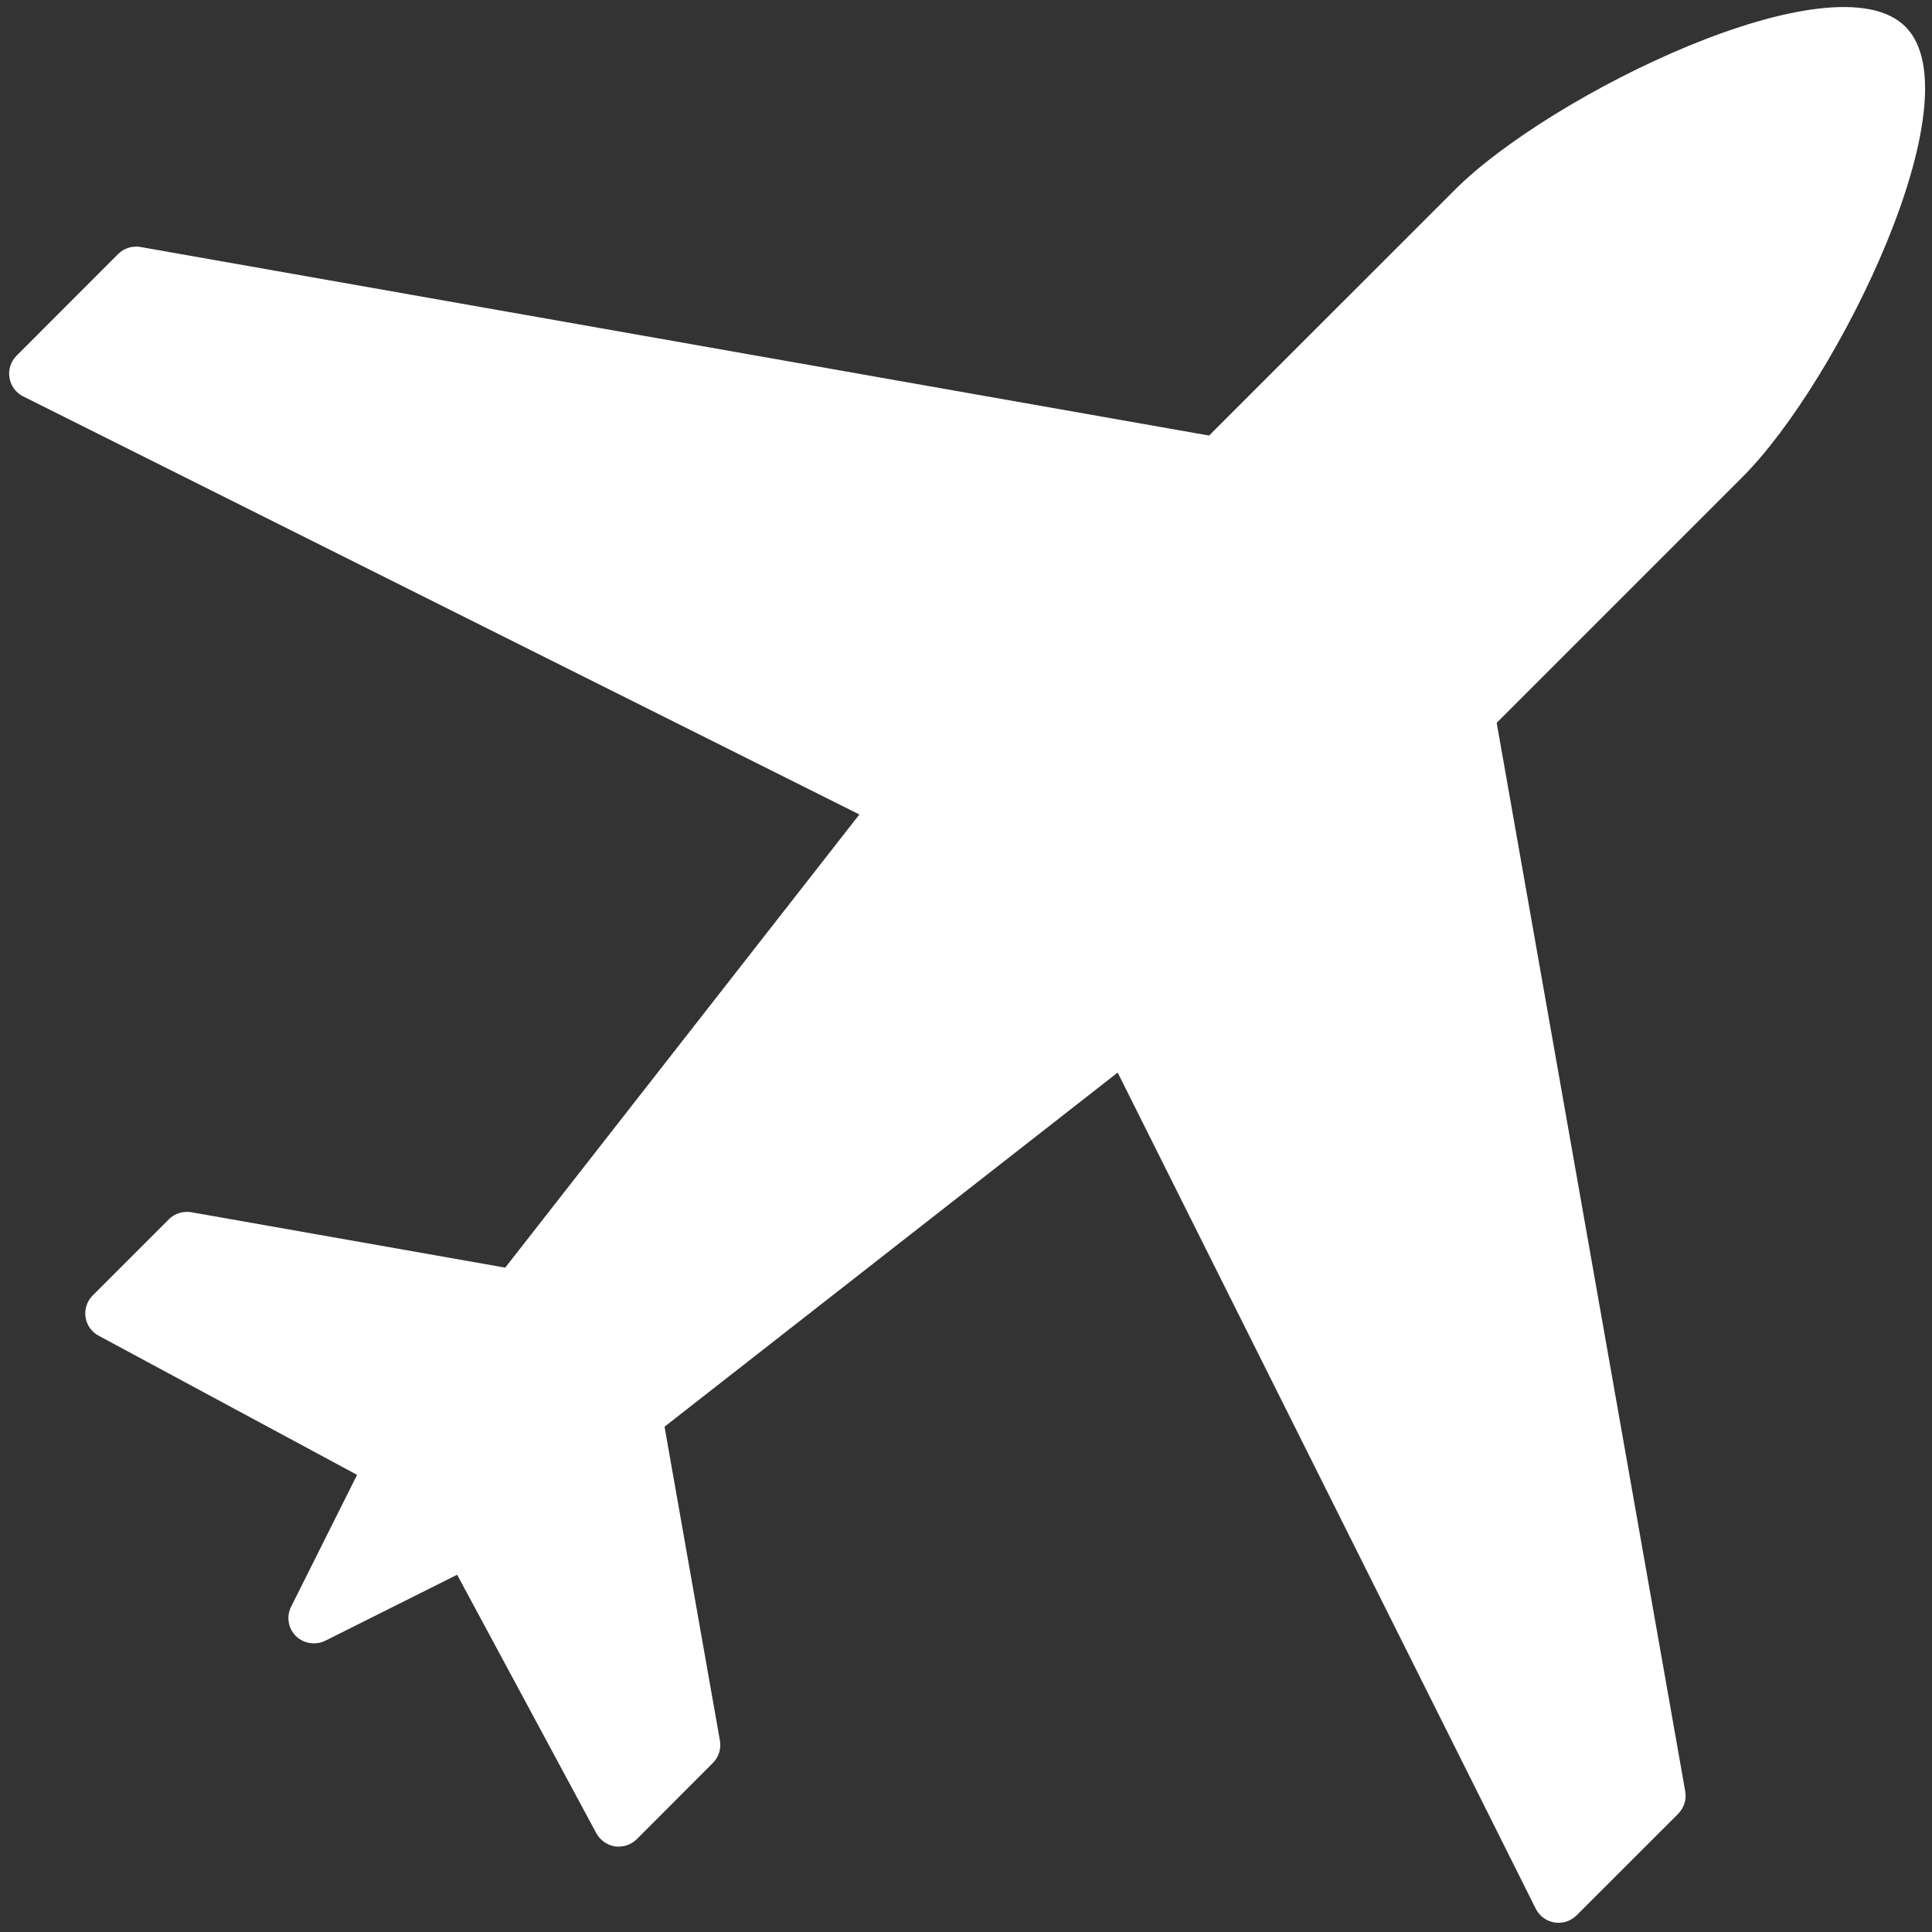 <?xml version="1.0" encoding="UTF-8"?>
<svg width="177px" height="177px" viewBox="0 0 177 177" version="1.1" xmlns="http://www.w3.org/2000/svg" xmlns:xlink="http://www.w3.org/1999/xlink">
    <rect x="0" y="0" width="177" height="177" fill="#333333" stroke="none"/>
    <!-- Generator: Sketch 63.1 (92452) - https://sketch.com -->
    <title>noun_Plane_2869629</title>
    <desc>Created with Sketch.</desc>
    <g id="Page-1" stroke="none" stroke-width="1" fill="none" fill-rule="evenodd">
        <g id="Artboard-Copy" transform="translate(-13, -10)" fill="#FFFFFF" fill-rule="nonzero">
            <g id="noun_Plane_2869629" transform="translate(13, 10)">
                <path d="M174.565,2.443 C168.017,-4.097 142.015,8.654 133.303,17.374 L110.772,39.904 L12.878,22.629 C12.132,22.495 11.363,22.734 10.825,23.271 L1.523,32.581 C0.993,33.111 0.747,33.865 0.866,34.604 C0.986,35.343 1.449,35.978 2.12,36.314 L78.731,74.619 L46.286,116.134 L17.529,111.058 C16.775,110.938 16.014,111.162 15.476,111.7 L8.496,118.68 C7.981,119.195 7.727,119.934 7.832,120.658 C7.951,121.397 8.384,122.032 9.033,122.368 L32.714,135.119 L26.667,147.205 C26.219,148.101 26.398,149.184 27.107,149.885 C27.563,150.333 28.152,150.557 28.757,150.557 C29.108,150.557 29.466,150.482 29.795,150.318 L41.881,144.271 L54.632,167.952 C54.983,168.594 55.618,169.042 56.342,169.161 C56.454,169.176 56.558,169.176 56.678,169.176 C57.29,169.176 57.88,168.945 58.328,168.504 L65.308,161.516 C65.845,160.979 66.084,160.217 65.957,159.478 L60.881,130.707 L102.396,98.262 L140.701,174.872 C141.037,175.544 141.679,176.007 142.411,176.126 C142.538,176.149 142.657,176.156 142.799,176.156 C143.411,176.156 143.986,175.917 144.434,175.477 L153.751,166.167 C154.274,165.63 154.527,164.868 154.393,164.114 L137.118,66.22 L159.649,43.689 C168.368,34.977 181.112,8.99 174.565,2.443 Z" id="Path"></path>
            </g>
        </g>
    </g>
</svg>
